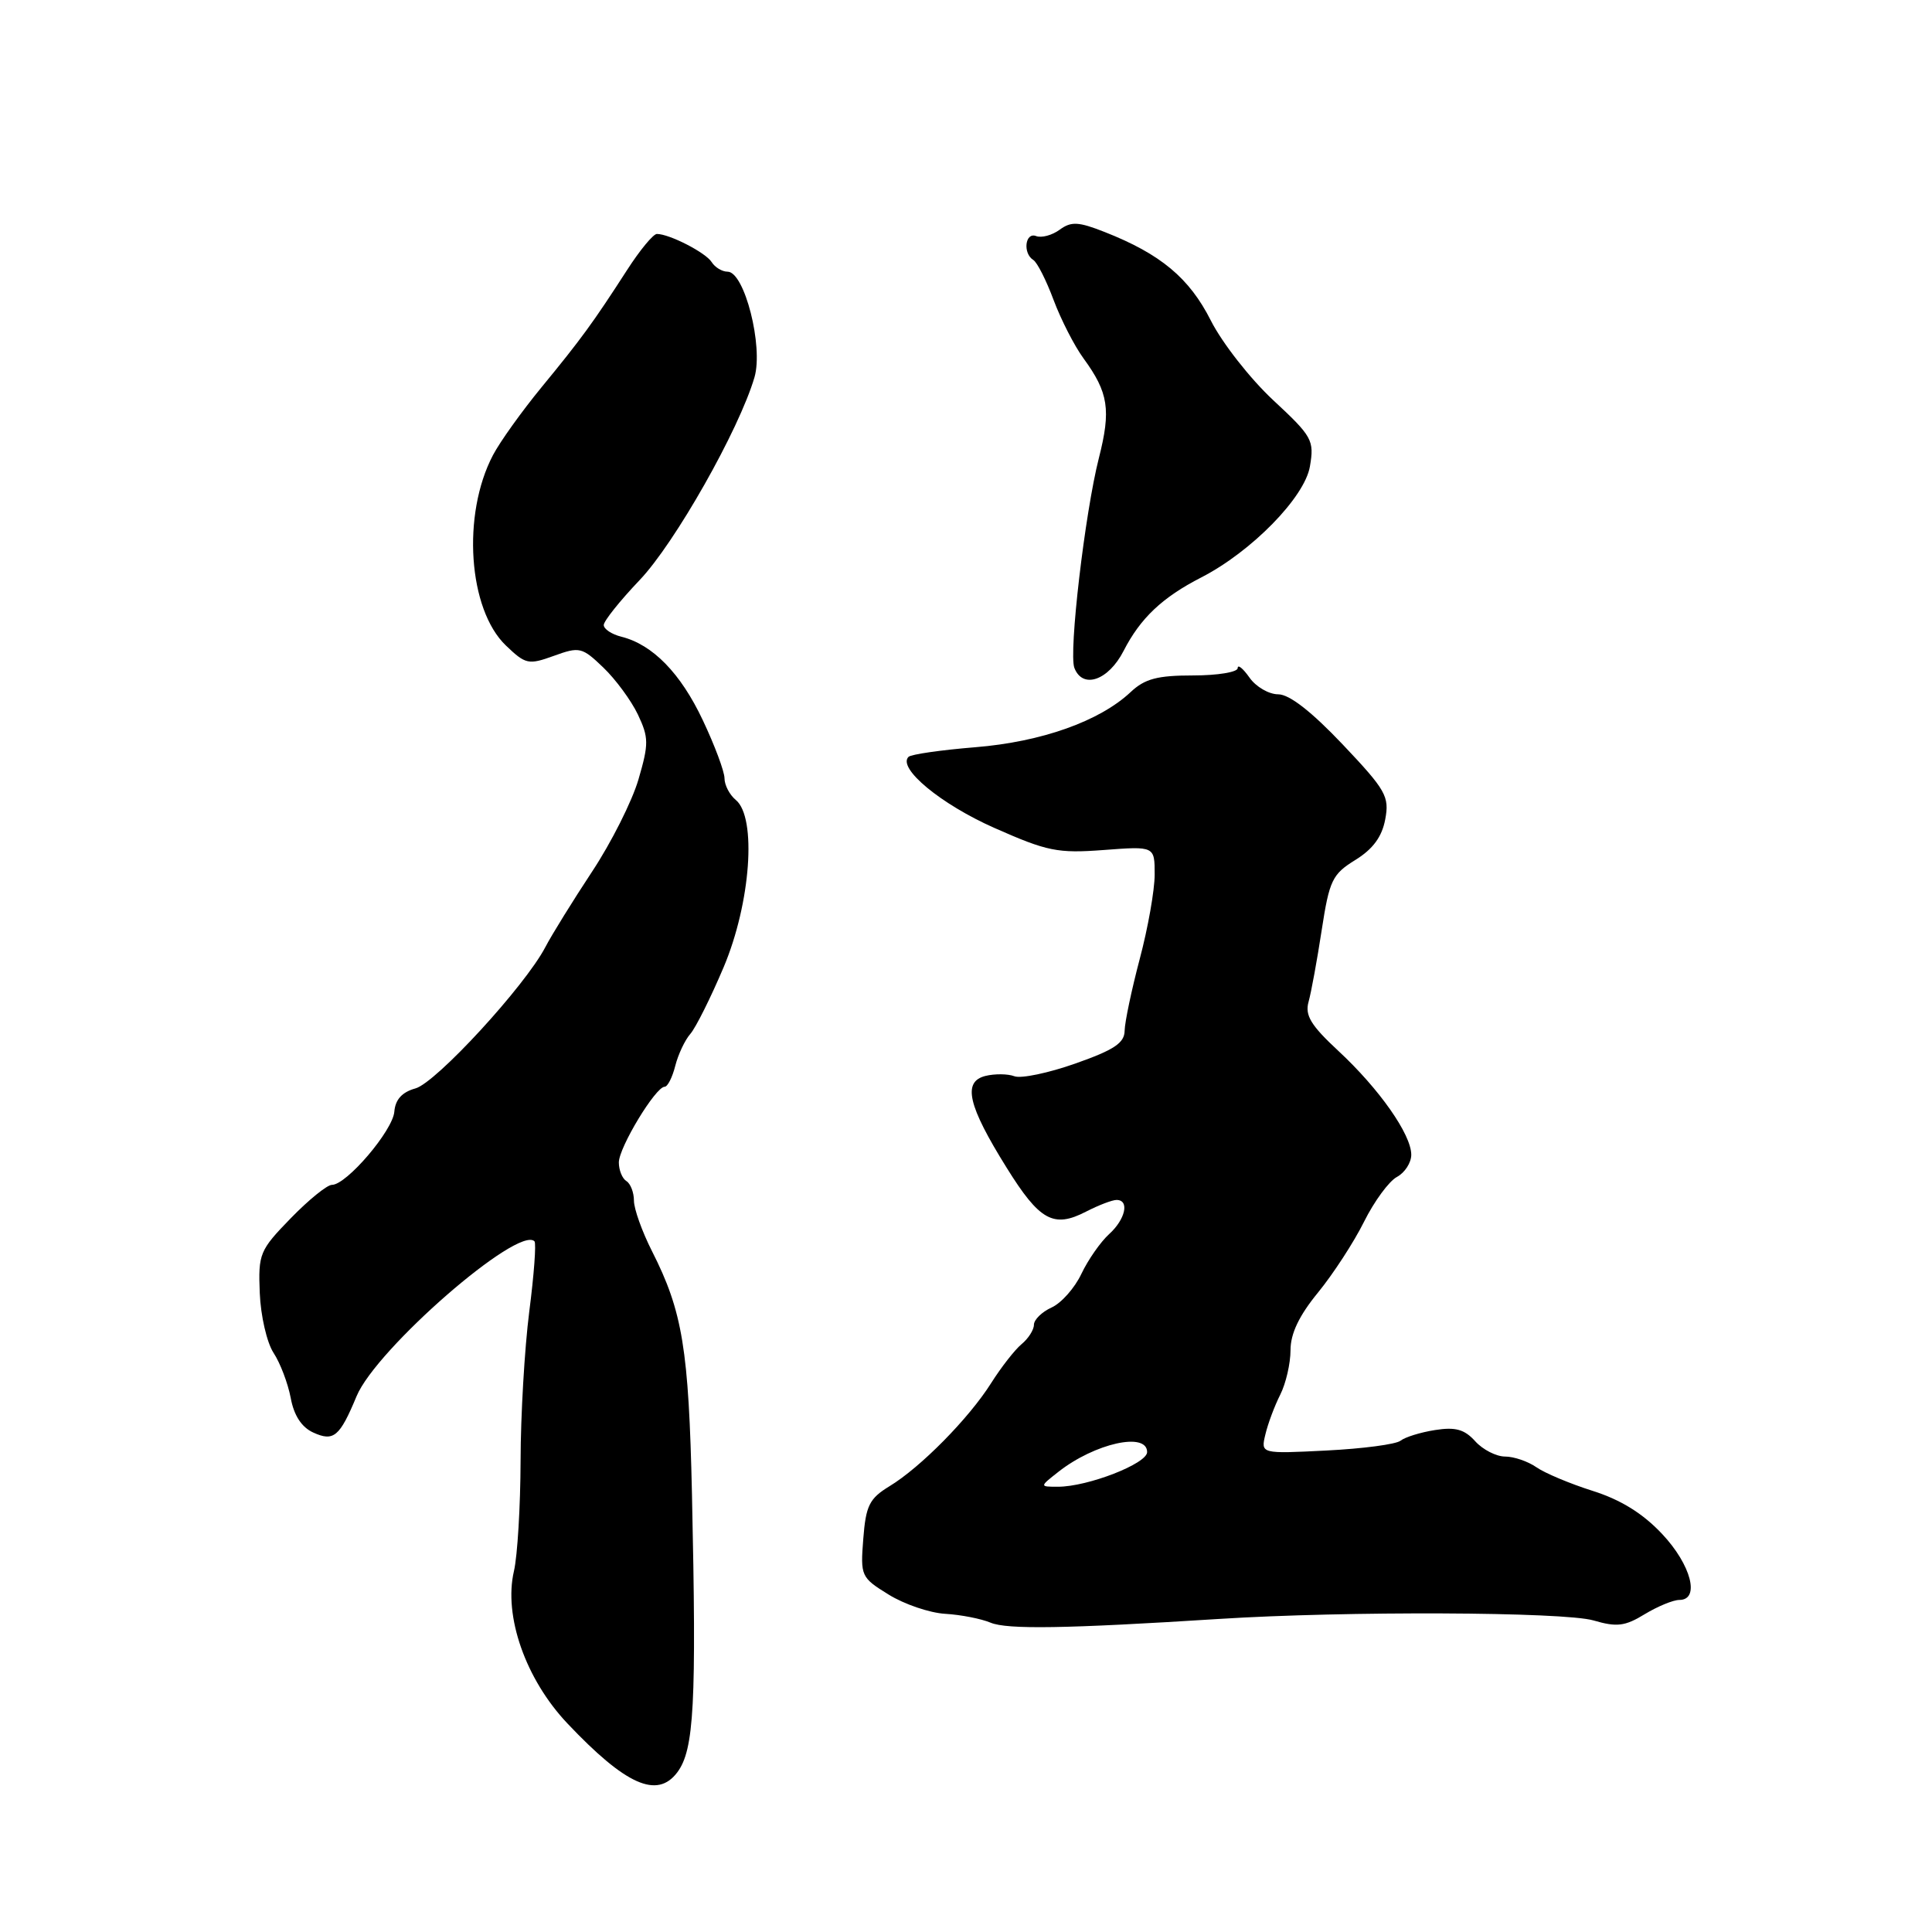 <?xml version="1.0" encoding="UTF-8" standalone="no"?>
<!DOCTYPE svg PUBLIC "-//W3C//DTD SVG 1.1//EN" "http://www.w3.org/Graphics/SVG/1.1/DTD/svg11.dtd" >
<svg xmlns="http://www.w3.org/2000/svg" xmlns:xlink="http://www.w3.org/1999/xlink" version="1.1" viewBox="0 0 256 256">
 <g >
 <path fill="currentColor"
d=" M 89.74 234.85 C 91.98 231.86 92.30 225.84 91.69 198.00 C 91.26 178.76 90.45 173.79 86.40 165.80 C 85.08 163.20 84.00 160.18 84.00 159.09 C 84.00 158.01 83.55 156.84 83.00 156.50 C 82.45 156.16 82.00 155.05 82.00 154.03 C 82.00 152.05 86.87 144.00 88.07 144.00 C 88.46 144.00 89.09 142.76 89.47 141.25 C 89.85 139.74 90.75 137.82 91.47 137.00 C 92.19 136.18 94.18 132.19 95.89 128.15 C 99.47 119.67 100.30 108.32 97.50 106.00 C 96.67 105.32 96.00 104.02 96.00 103.13 C 96.00 102.23 94.70 98.76 93.12 95.42 C 90.18 89.19 86.48 85.41 82.34 84.37 C 81.05 84.05 80.00 83.35 80.00 82.82 C 80.00 82.29 82.14 79.61 84.75 76.87 C 89.41 71.99 97.94 56.93 99.97 50.00 C 101.17 45.91 98.65 36.00 96.41 36.00 C 95.69 36.00 94.74 35.43 94.30 34.73 C 93.51 33.47 88.70 31.00 87.04 31.00 C 86.56 31.00 84.79 33.14 83.11 35.75 C 78.58 42.77 77.02 44.91 71.76 51.31 C 69.14 54.50 66.24 58.55 65.32 60.31 C 61.18 68.19 62.04 80.75 67.03 85.53 C 69.65 88.04 70.02 88.12 73.40 86.90 C 76.79 85.67 77.13 85.75 79.94 88.45 C 81.57 90.01 83.63 92.81 84.52 94.67 C 85.97 97.74 85.98 98.55 84.60 103.28 C 83.76 106.15 81.00 111.65 78.45 115.50 C 75.91 119.35 73.12 123.85 72.26 125.50 C 69.57 130.65 57.79 143.46 55.05 144.22 C 53.27 144.71 52.38 145.70 52.25 147.31 C 52.04 149.82 45.92 157.00 43.98 157.00 C 43.34 157.00 40.88 159.00 38.51 161.44 C 34.40 165.67 34.21 166.13 34.42 171.33 C 34.54 174.34 35.36 177.90 36.24 179.25 C 37.13 180.60 38.15 183.29 38.52 185.23 C 38.95 187.57 39.97 189.12 41.51 189.82 C 44.21 191.05 45.01 190.39 47.25 185.00 C 49.86 178.73 68.68 162.35 70.82 164.48 C 71.07 164.73 70.76 168.92 70.13 173.79 C 69.51 178.65 68.99 187.55 68.98 193.57 C 68.96 199.58 68.57 206.16 68.10 208.18 C 66.71 214.14 69.65 222.51 75.18 228.36 C 82.91 236.53 87.08 238.39 89.74 234.85 Z  M 161.50 214.52 C 178.26 213.45 207.24 213.57 211.16 214.72 C 214.23 215.62 215.32 215.49 217.93 213.89 C 219.65 212.85 221.71 212.00 222.52 212.00 C 225.30 212.00 224.09 207.35 220.25 203.27 C 217.69 200.54 214.77 198.73 211.04 197.55 C 208.04 196.60 204.68 195.19 203.57 194.41 C 202.46 193.64 200.60 193.00 199.43 193.00 C 198.27 193.00 196.48 192.09 195.47 190.97 C 194.05 189.39 192.84 189.06 190.14 189.49 C 188.22 189.79 186.17 190.43 185.58 190.90 C 184.98 191.38 180.57 191.96 175.78 192.20 C 167.05 192.64 167.05 192.64 167.67 190.07 C 168.00 188.66 168.89 186.28 169.64 184.80 C 170.39 183.31 171.00 180.66 171.00 178.90 C 171.00 176.71 172.14 174.32 174.65 171.26 C 176.65 168.81 179.40 164.59 180.74 161.89 C 182.09 159.18 184.05 156.51 185.10 155.95 C 186.14 155.39 187.00 154.07 187.00 153.01 C 187.00 150.32 182.75 144.27 177.34 139.25 C 173.70 135.87 172.89 134.54 173.39 132.75 C 173.74 131.51 174.52 127.24 175.13 123.26 C 176.15 116.63 176.53 115.84 179.59 113.95 C 181.92 112.51 183.12 110.88 183.55 108.57 C 184.12 105.54 183.65 104.70 177.90 98.63 C 173.77 94.28 170.85 92.00 169.37 92.00 C 168.13 92.00 166.41 91.00 165.56 89.78 C 164.70 88.56 164.00 87.99 164.00 88.53 C 164.00 89.06 161.34 89.50 158.08 89.50 C 153.36 89.50 151.69 89.94 149.82 91.70 C 145.70 95.57 138.00 98.30 129.25 99.01 C 124.71 99.38 120.72 99.95 120.38 100.29 C 118.89 101.78 124.66 106.56 131.75 109.70 C 138.77 112.81 140.14 113.09 146.25 112.63 C 153.00 112.12 153.00 112.12 153.00 115.88 C 153.00 117.94 152.11 122.98 151.02 127.07 C 149.94 131.16 149.04 135.43 149.02 136.57 C 149.00 138.20 147.64 139.11 142.50 140.92 C 138.93 142.18 135.30 142.94 134.42 142.61 C 133.55 142.28 131.82 142.26 130.56 142.57 C 127.52 143.34 128.25 146.49 133.38 154.72 C 137.75 161.75 139.60 162.77 143.90 160.55 C 145.55 159.70 147.37 159.00 147.95 159.00 C 149.70 159.00 149.13 161.57 146.95 163.54 C 145.83 164.56 144.18 166.92 143.29 168.79 C 142.41 170.66 140.63 172.67 139.34 173.25 C 138.05 173.84 137.00 174.87 137.00 175.54 C 137.00 176.21 136.26 177.37 135.36 178.11 C 134.46 178.86 132.65 181.18 131.33 183.27 C 128.39 187.93 121.98 194.44 117.85 196.94 C 115.20 198.56 114.73 199.49 114.39 203.89 C 114.00 208.84 114.09 209.03 117.75 211.29 C 119.81 212.57 123.19 213.72 125.25 213.84 C 127.31 213.96 130.01 214.49 131.25 215.01 C 133.44 215.93 141.17 215.81 161.50 214.52 Z  M 148.88 86.25 C 151.11 81.90 154.01 79.16 159.18 76.51 C 165.82 73.10 172.87 65.91 173.57 61.81 C 174.16 58.33 173.90 57.85 168.68 53.00 C 165.65 50.17 161.94 45.44 160.44 42.47 C 157.59 36.83 153.79 33.66 146.37 30.74 C 142.89 29.37 141.94 29.32 140.41 30.44 C 139.40 31.18 138.00 31.55 137.29 31.28 C 135.83 30.72 135.50 33.57 136.92 34.45 C 137.43 34.76 138.64 37.15 139.61 39.76 C 140.59 42.37 142.37 45.85 143.58 47.50 C 146.88 52.02 147.23 54.31 145.61 60.68 C 143.76 67.95 141.59 86.50 142.36 88.50 C 143.46 91.35 146.87 90.17 148.88 86.25 Z  M 140.25 195.02 C 145.06 191.24 152.00 189.69 152.00 192.41 C 152.00 193.94 144.14 197.00 140.19 197.00 C 137.73 197.00 137.73 197.00 140.25 195.02 Z "/>
</g>
</svg>
